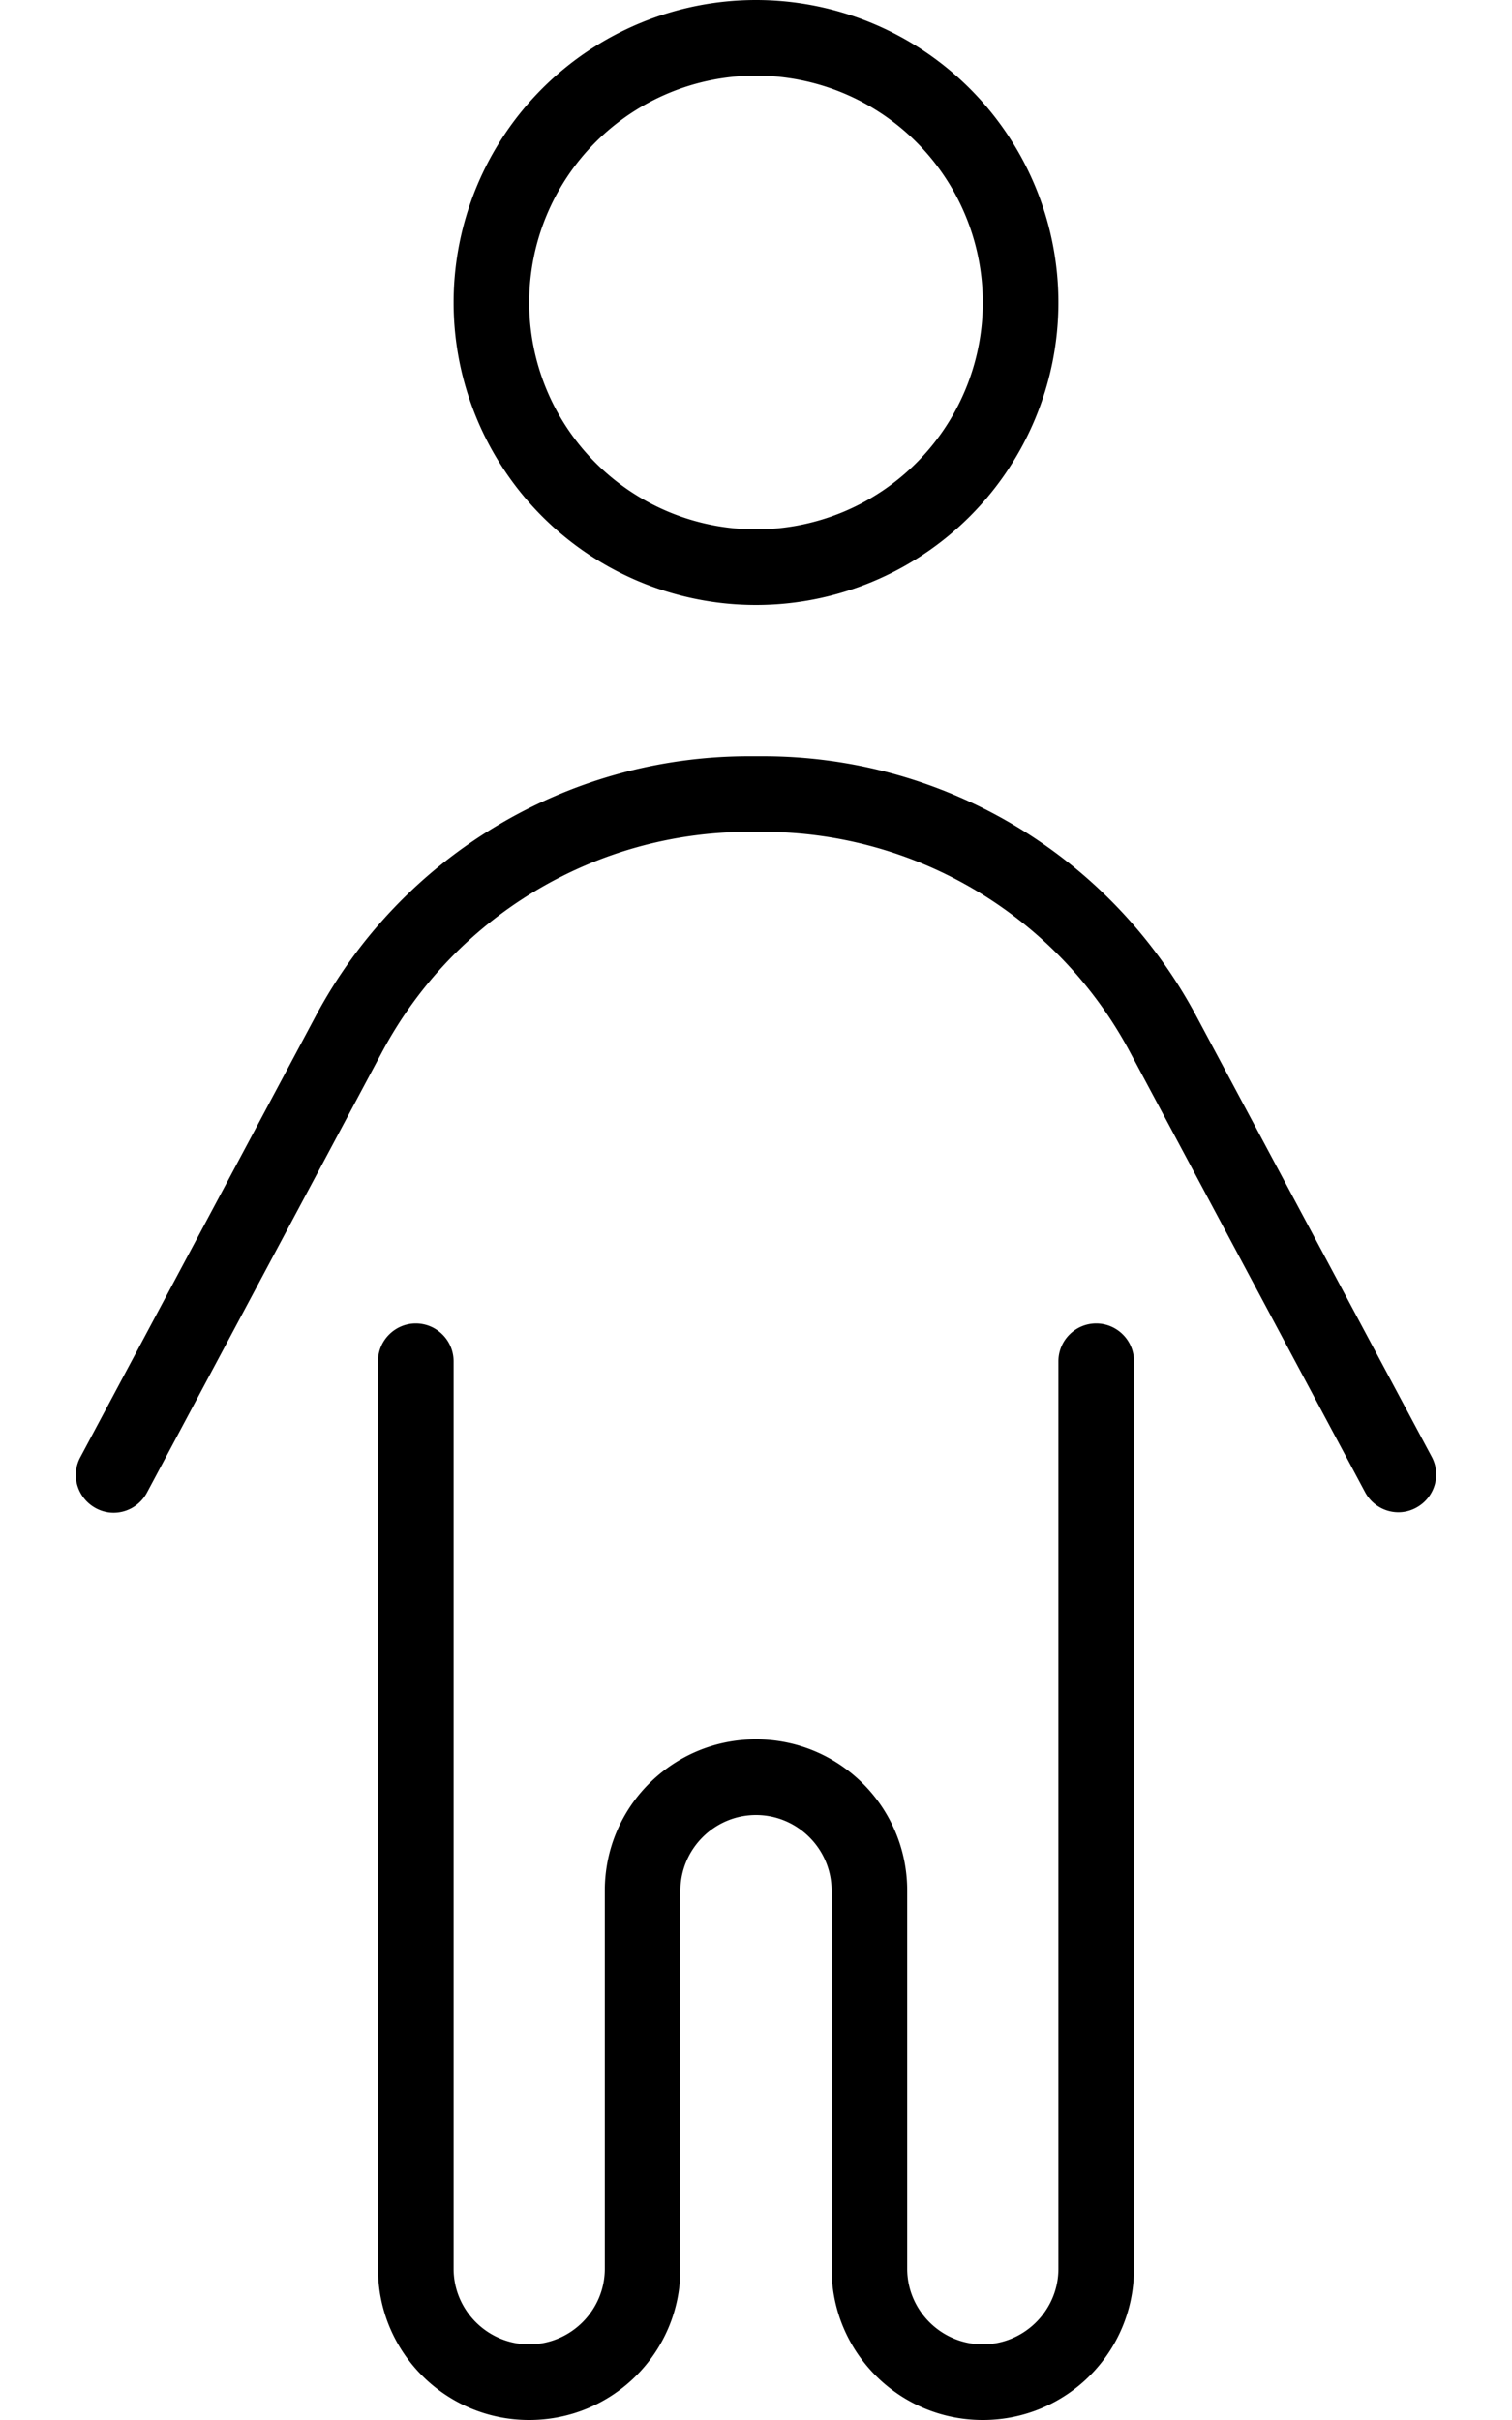 <svg fill="currentColor" xmlns="http://www.w3.org/2000/svg" viewBox="0 0 320 512"><!--! Font Awesome Pro 7.0.1 by @fontawesome - https://fontawesome.com License - https://fontawesome.com/license (Commercial License) Copyright 2025 Fonticons, Inc. --><path fill="currentColor" d="M160 112a48 48 0 1 0 0-96 48 48 0 1 0 0 96zM160 0a64 64 0 1 1 0 128 64 64 0 1 1 0-128zm-1.5 176c-32.5 0-62.3 17.9-77.6 46.5L31.1 315.8c-2.1 3.9-6.9 5.4-10.8 3.3s-5.4-6.9-3.3-10.8L66.8 215c18.1-33.9 53.3-55 91.7-55l3 0c38.4 0 73.6 21.1 91.7 55l49.8 93.2c2.1 3.9 .6 8.7-3.3 10.8s-8.7 .6-10.8-3.3l-49.8-93.2C223.8 193.9 194 176 161.5 176l-3 0zM96 288l0 192c0 8.8 7.2 16 16 16s16-7.2 16-16l0-80c0-17.7 14.3-32 32-32s32 14.3 32 32l0 80c0 8.8 7.2 16 16 16s16-7.2 16-16l0-192c0-4.4 3.6-8 8-8s8 3.6 8 8l0 192c0 17.7-14.3 32-32 32s-32-14.3-32-32l0-80c0-8.8-7.2-16-16-16s-16 7.2-16 16l0 80c0 17.7-14.3 32-32 32s-32-14.3-32-32l0-192c0-4.4 3.6-8 8-8s8 3.6 8 8z"/></svg>